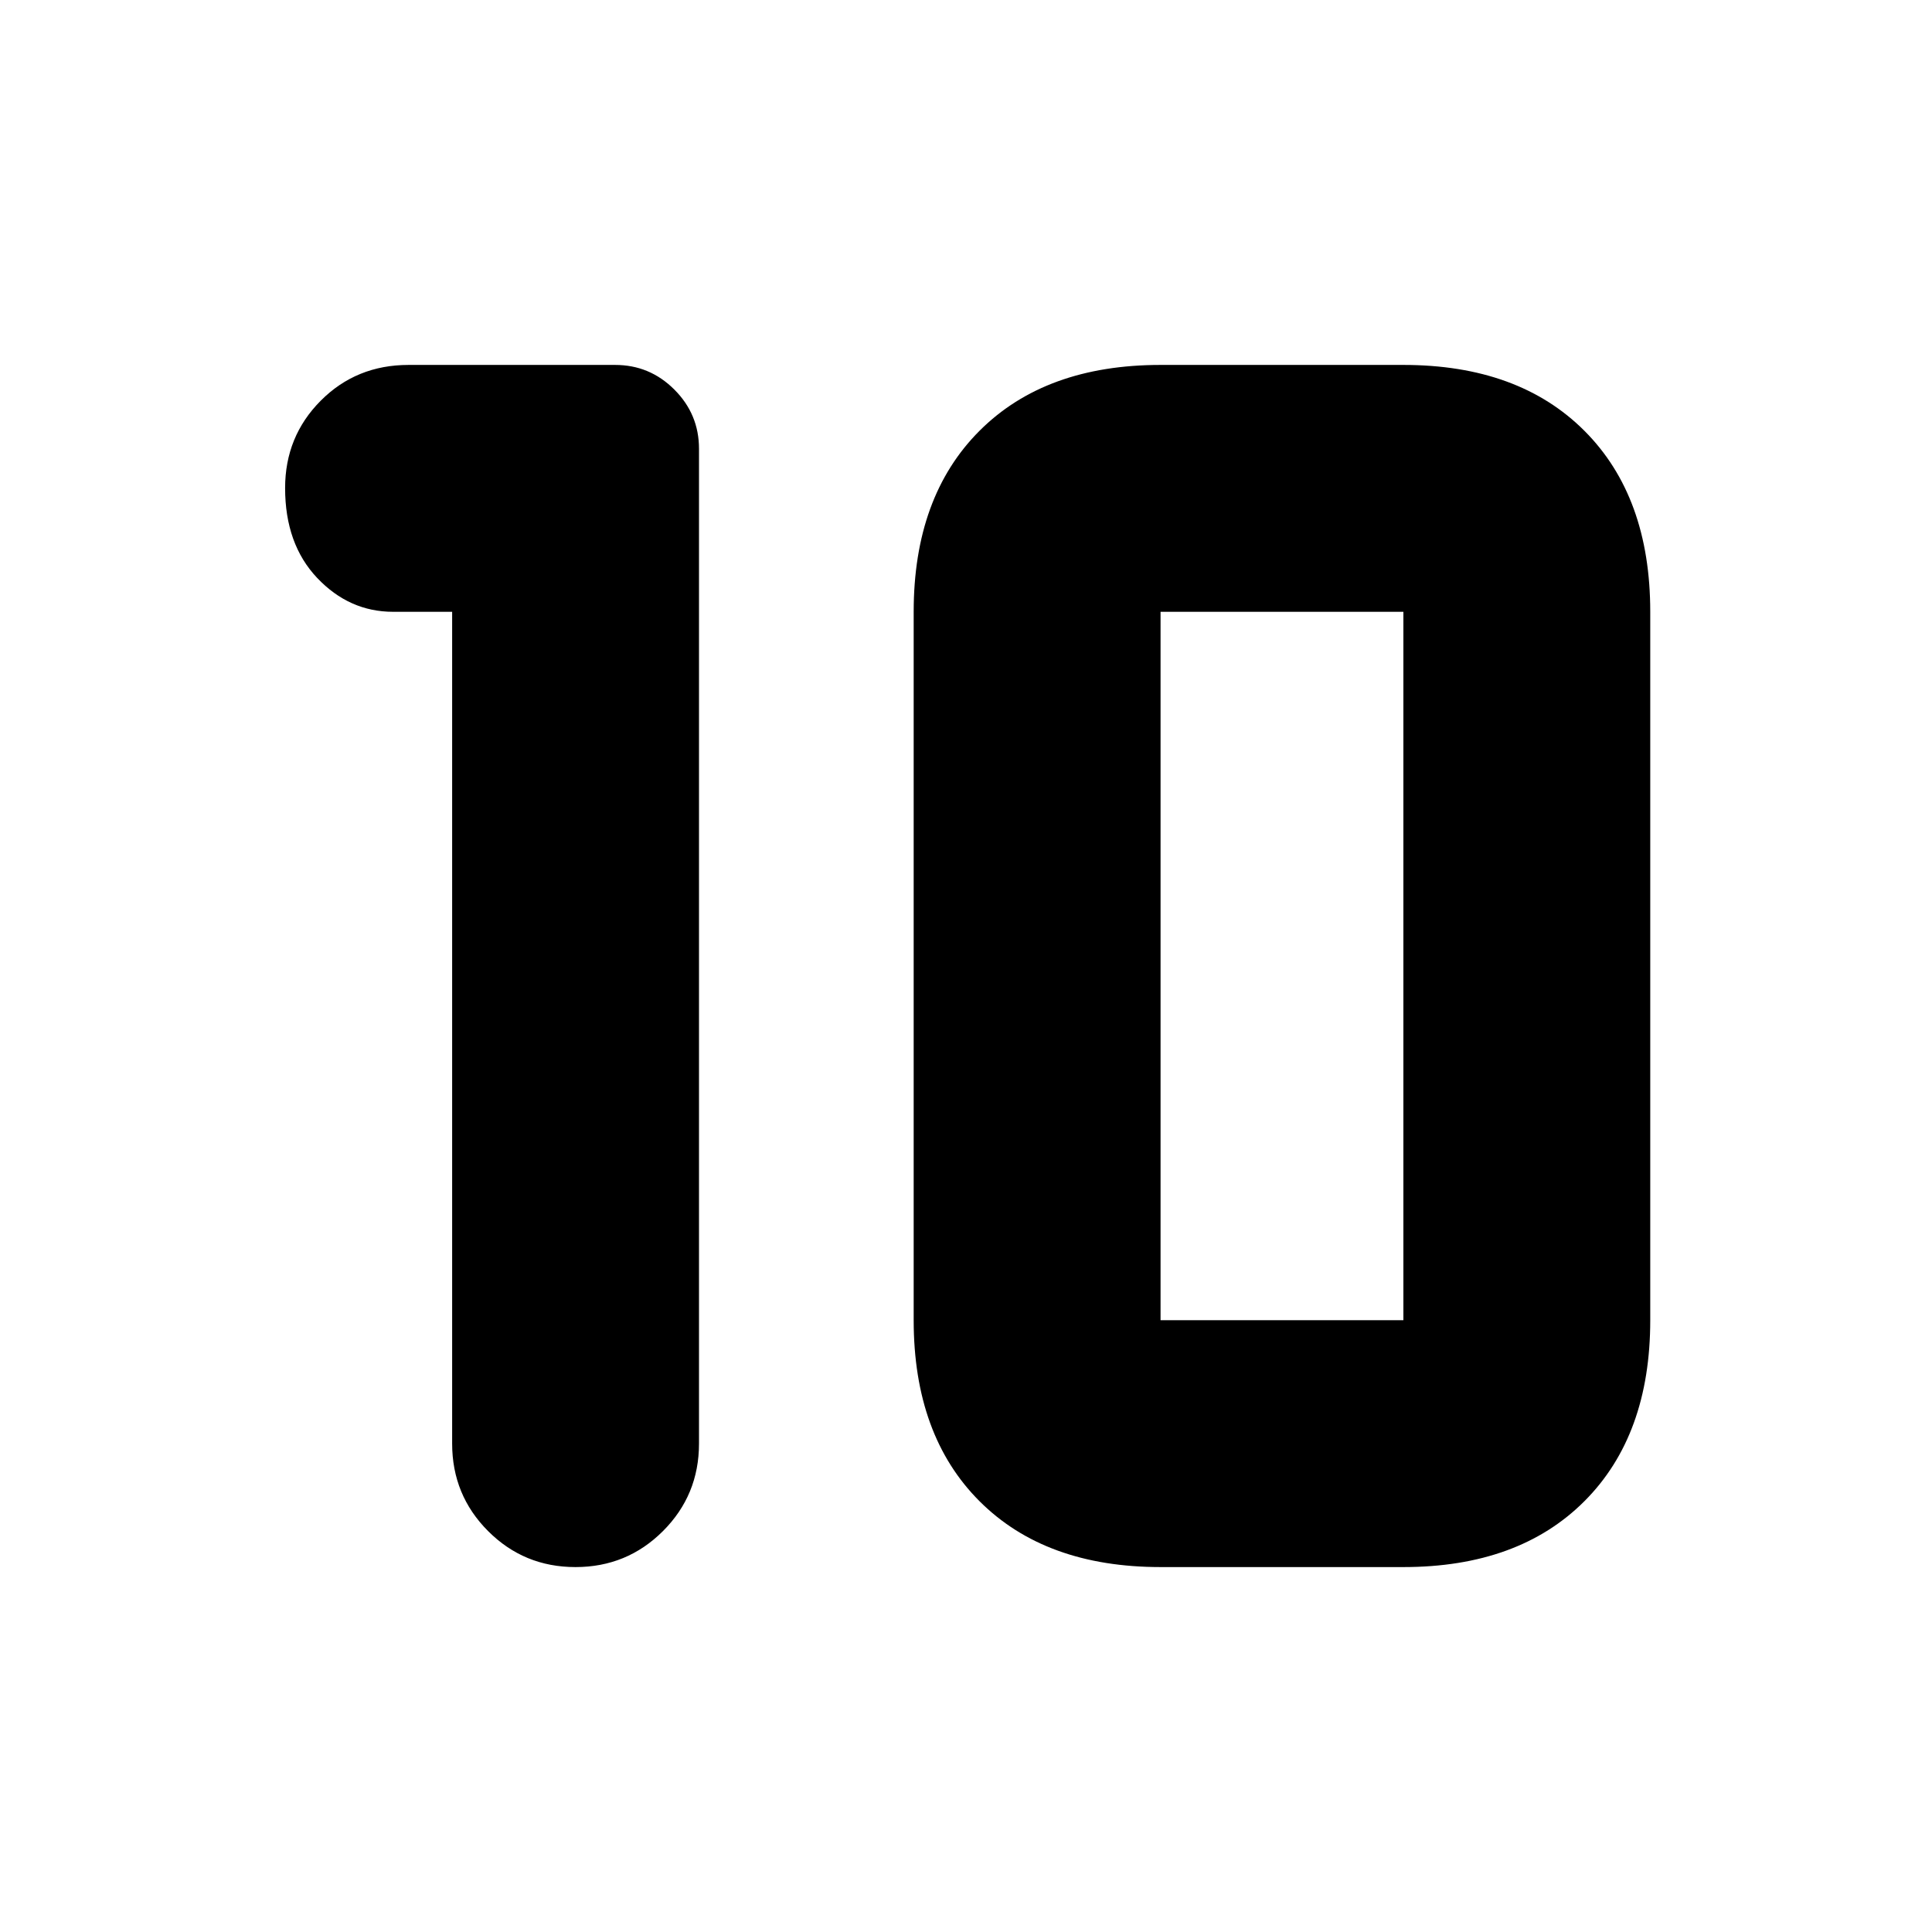 <svg xmlns="http://www.w3.org/2000/svg" height="40" viewBox="0 -960 960 960" width="40"><path d="M576.67-304h120.66v-352H576.67v352Zm0 122.67q-57.23 0-89.95-32.73Q454-246.78 454-304v-352q0-57.22 32.72-89.94 32.72-32.73 89.95-32.73h120.66q57.23 0 89.95 32.73Q820-713.22 820-656v352q0 57.22-32.72 89.94-32.72 32.73-89.95 32.73H576.67ZM224.67-656h-29.34q-21.77 0-37.72-16.82-15.94-16.83-15.94-44.67 0-25.62 17.69-43.4 17.7-17.78 43.64-17.78h102.67q17.18 0 29.42 12.25 12.24 12.24 12.24 29.42v494.33q0 25.56-17.9 43.45-17.9 17.89-43.47 17.89t-43.43-17.89q-17.86-17.89-17.86-43.45V-656Z"/></svg>